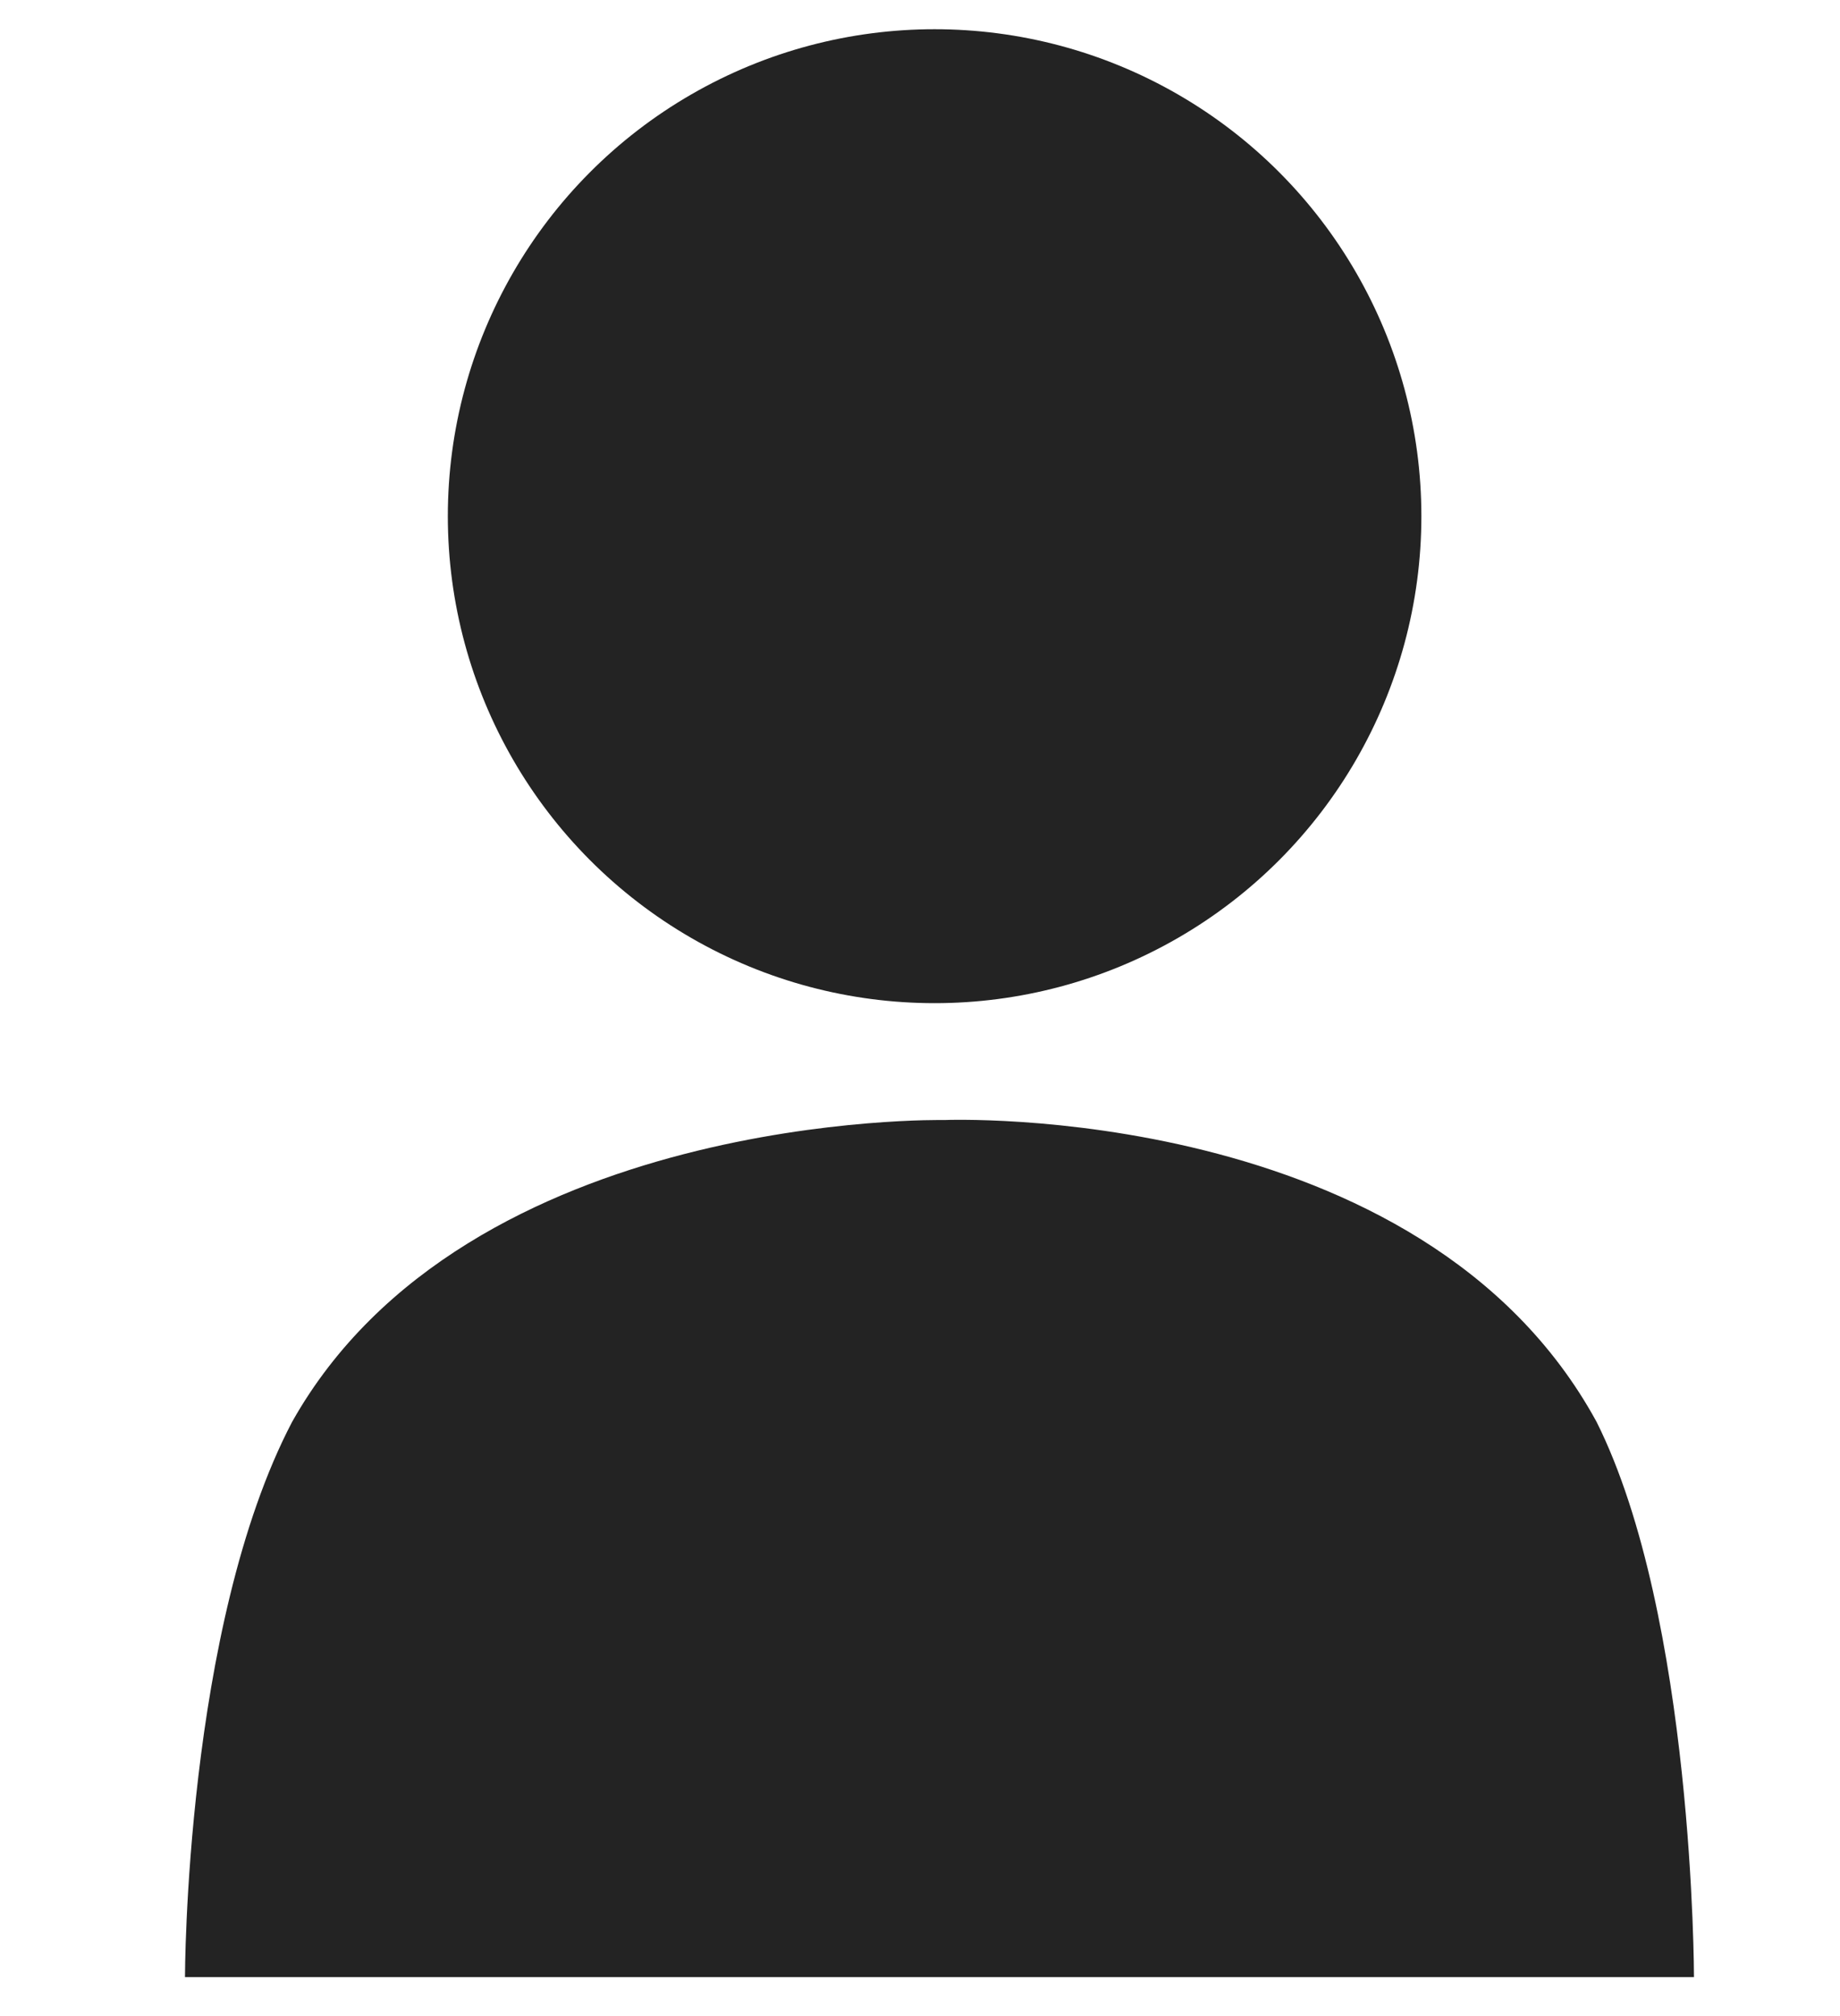 <svg enable-background="new 0 0 18.9 20.7" viewBox="0 0 18.9 20.7" xmlns="http://www.w3.org/2000/svg"><g clip-rule="evenodd" fill="#232323" fill-rule="evenodd"><path d="m1.9 20.3h15.5s0-3.7-1-5.7c-1.8-3.3-6.7-3.1-6.7-3.1s-4.9-.1-6.7 3.1c-1.1 2.1-1.1 5.7-1.1 5.7z"/><circle cx="9.6" cy="5.3" r="5"/></g></svg>